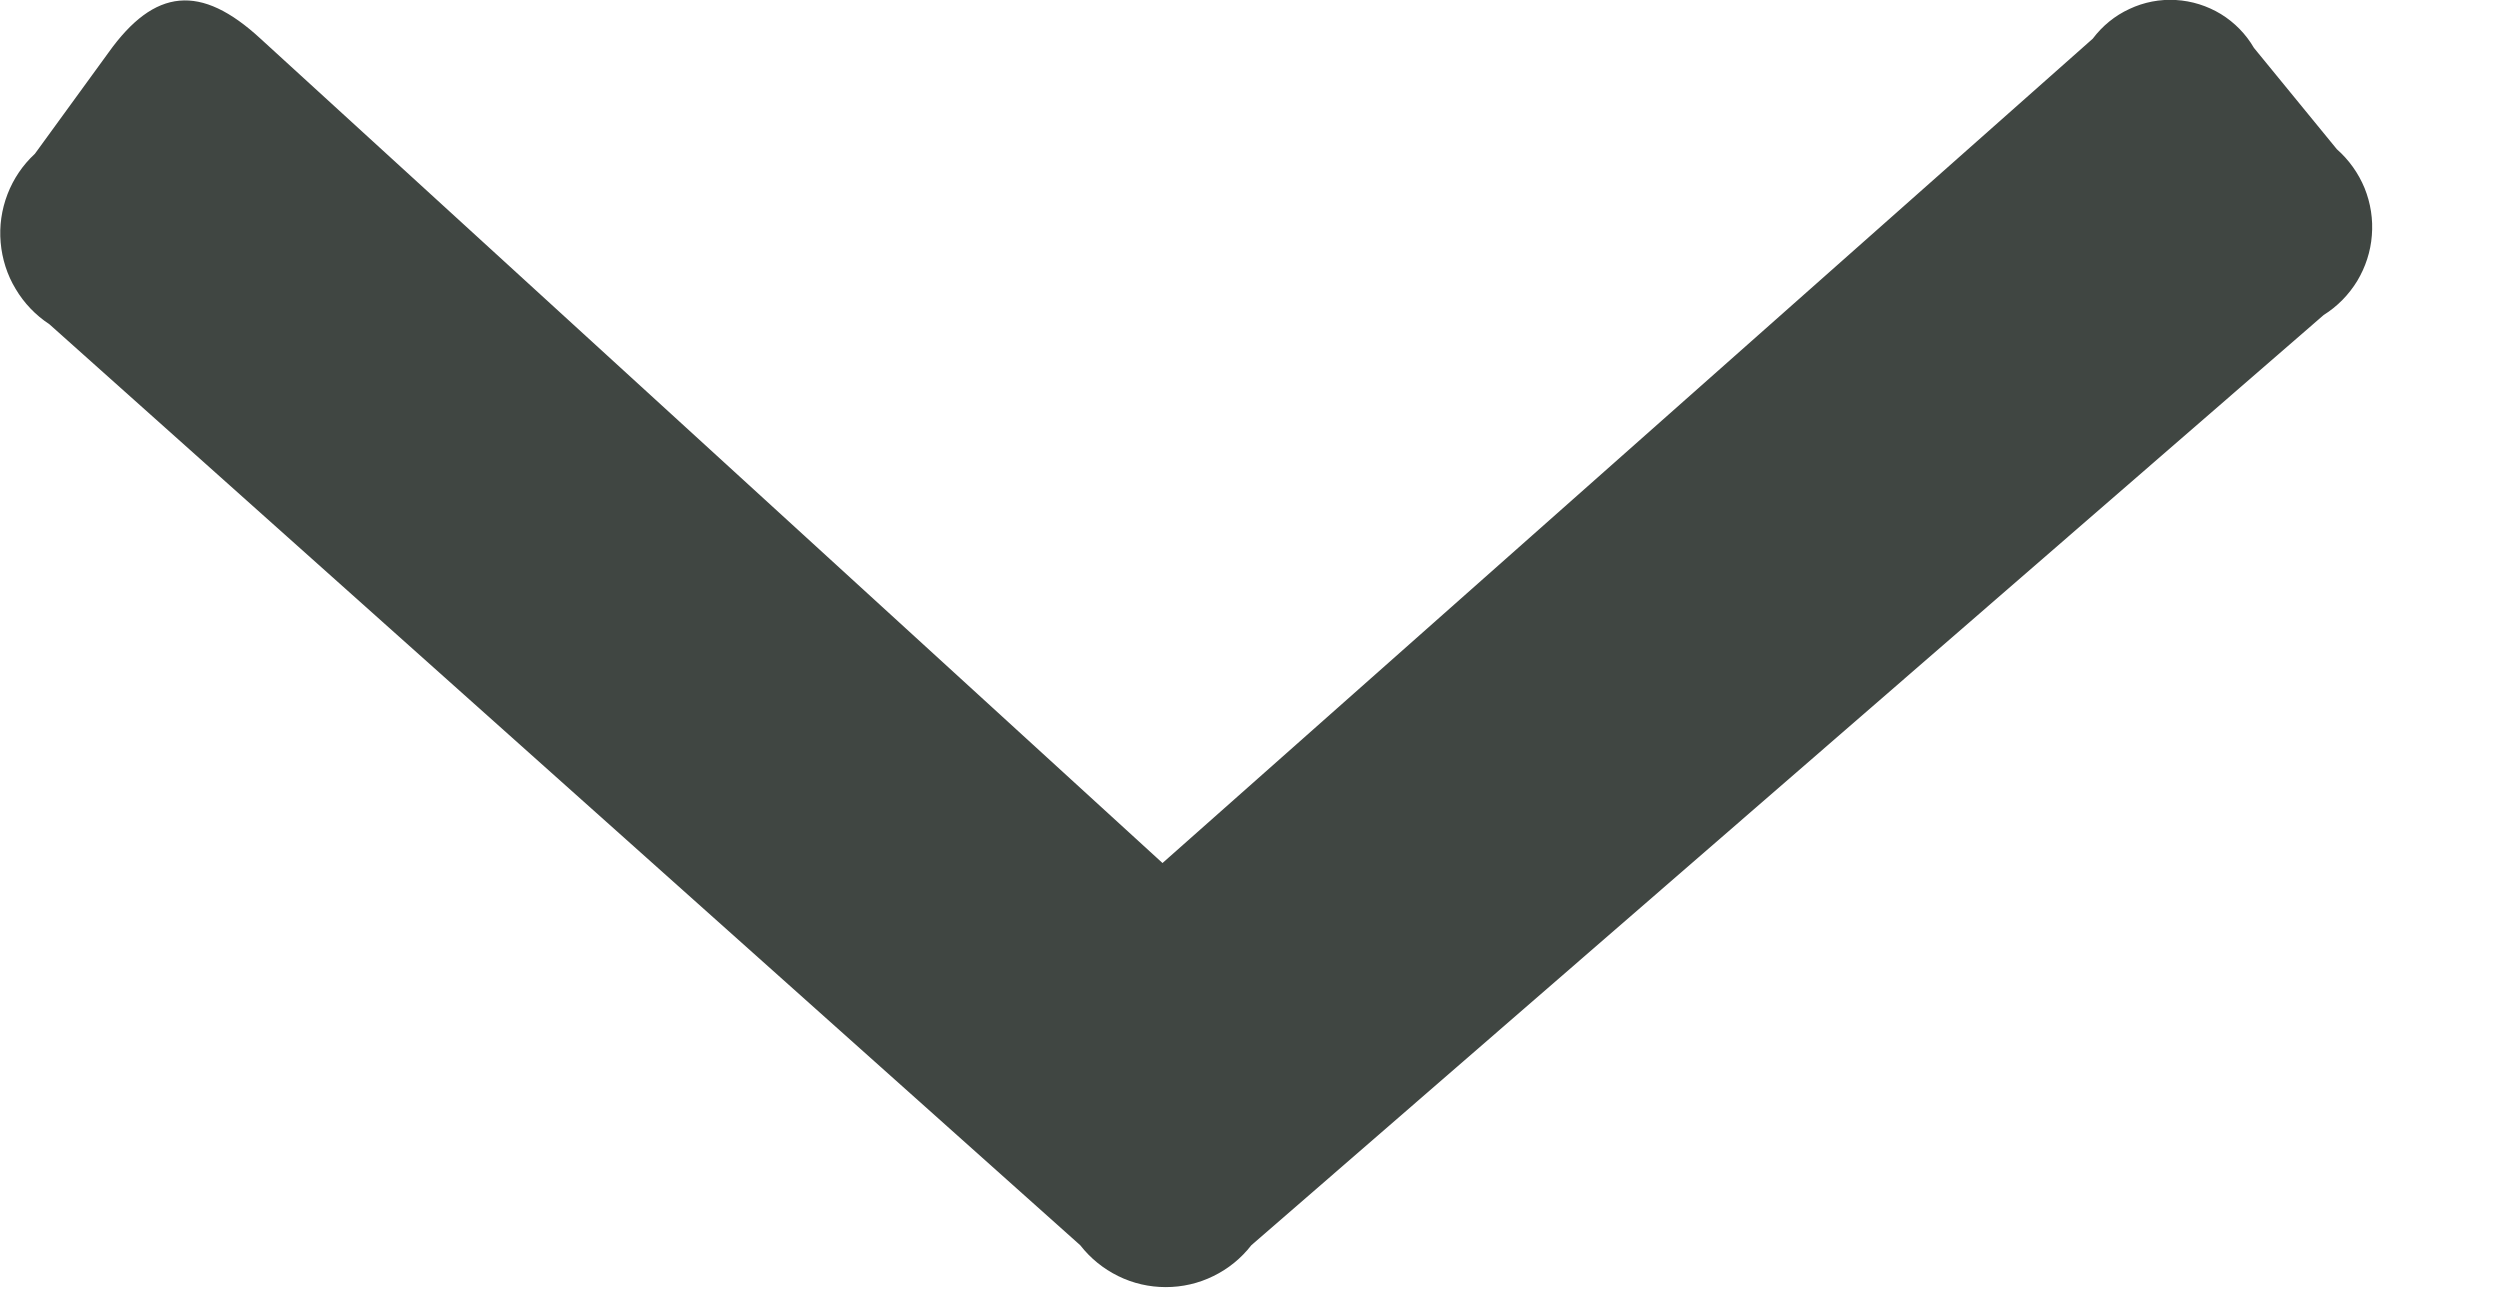 <svg width="19" height="10" viewBox="0 0 19 10" fill="none" xmlns="http://www.w3.org/2000/svg">
<path d="M8.21 9.464C8.287 9.563 8.386 9.643 8.498 9.698C8.611 9.754 8.735 9.782 8.86 9.782C8.985 9.782 9.109 9.754 9.222 9.698C9.335 9.643 9.433 9.563 9.51 9.464L17.66 2.394C17.764 2.329 17.851 2.24 17.915 2.135C17.978 2.03 18.017 1.911 18.026 1.789C18.036 1.667 18.017 1.544 17.971 1.43C17.924 1.316 17.852 1.215 17.76 1.134L17.13 0.364C17.069 0.259 16.983 0.171 16.879 0.107C16.775 0.044 16.658 0.007 16.536 0C16.415 -0.007 16.294 0.016 16.184 0.068C16.073 0.119 15.978 0.197 15.905 0.294L8.835 6.559L1.98 0.294C1.525 -0.126 1.175 -0.091 0.825 0.399L0.265 1.169C0.173 1.254 0.102 1.359 0.057 1.476C0.012 1.593 -0.006 1.719 0.005 1.843C0.016 1.968 0.054 2.089 0.119 2.196C0.183 2.304 0.27 2.395 0.375 2.464L8.21 9.464Z" fill="#404642"/>
</svg>
